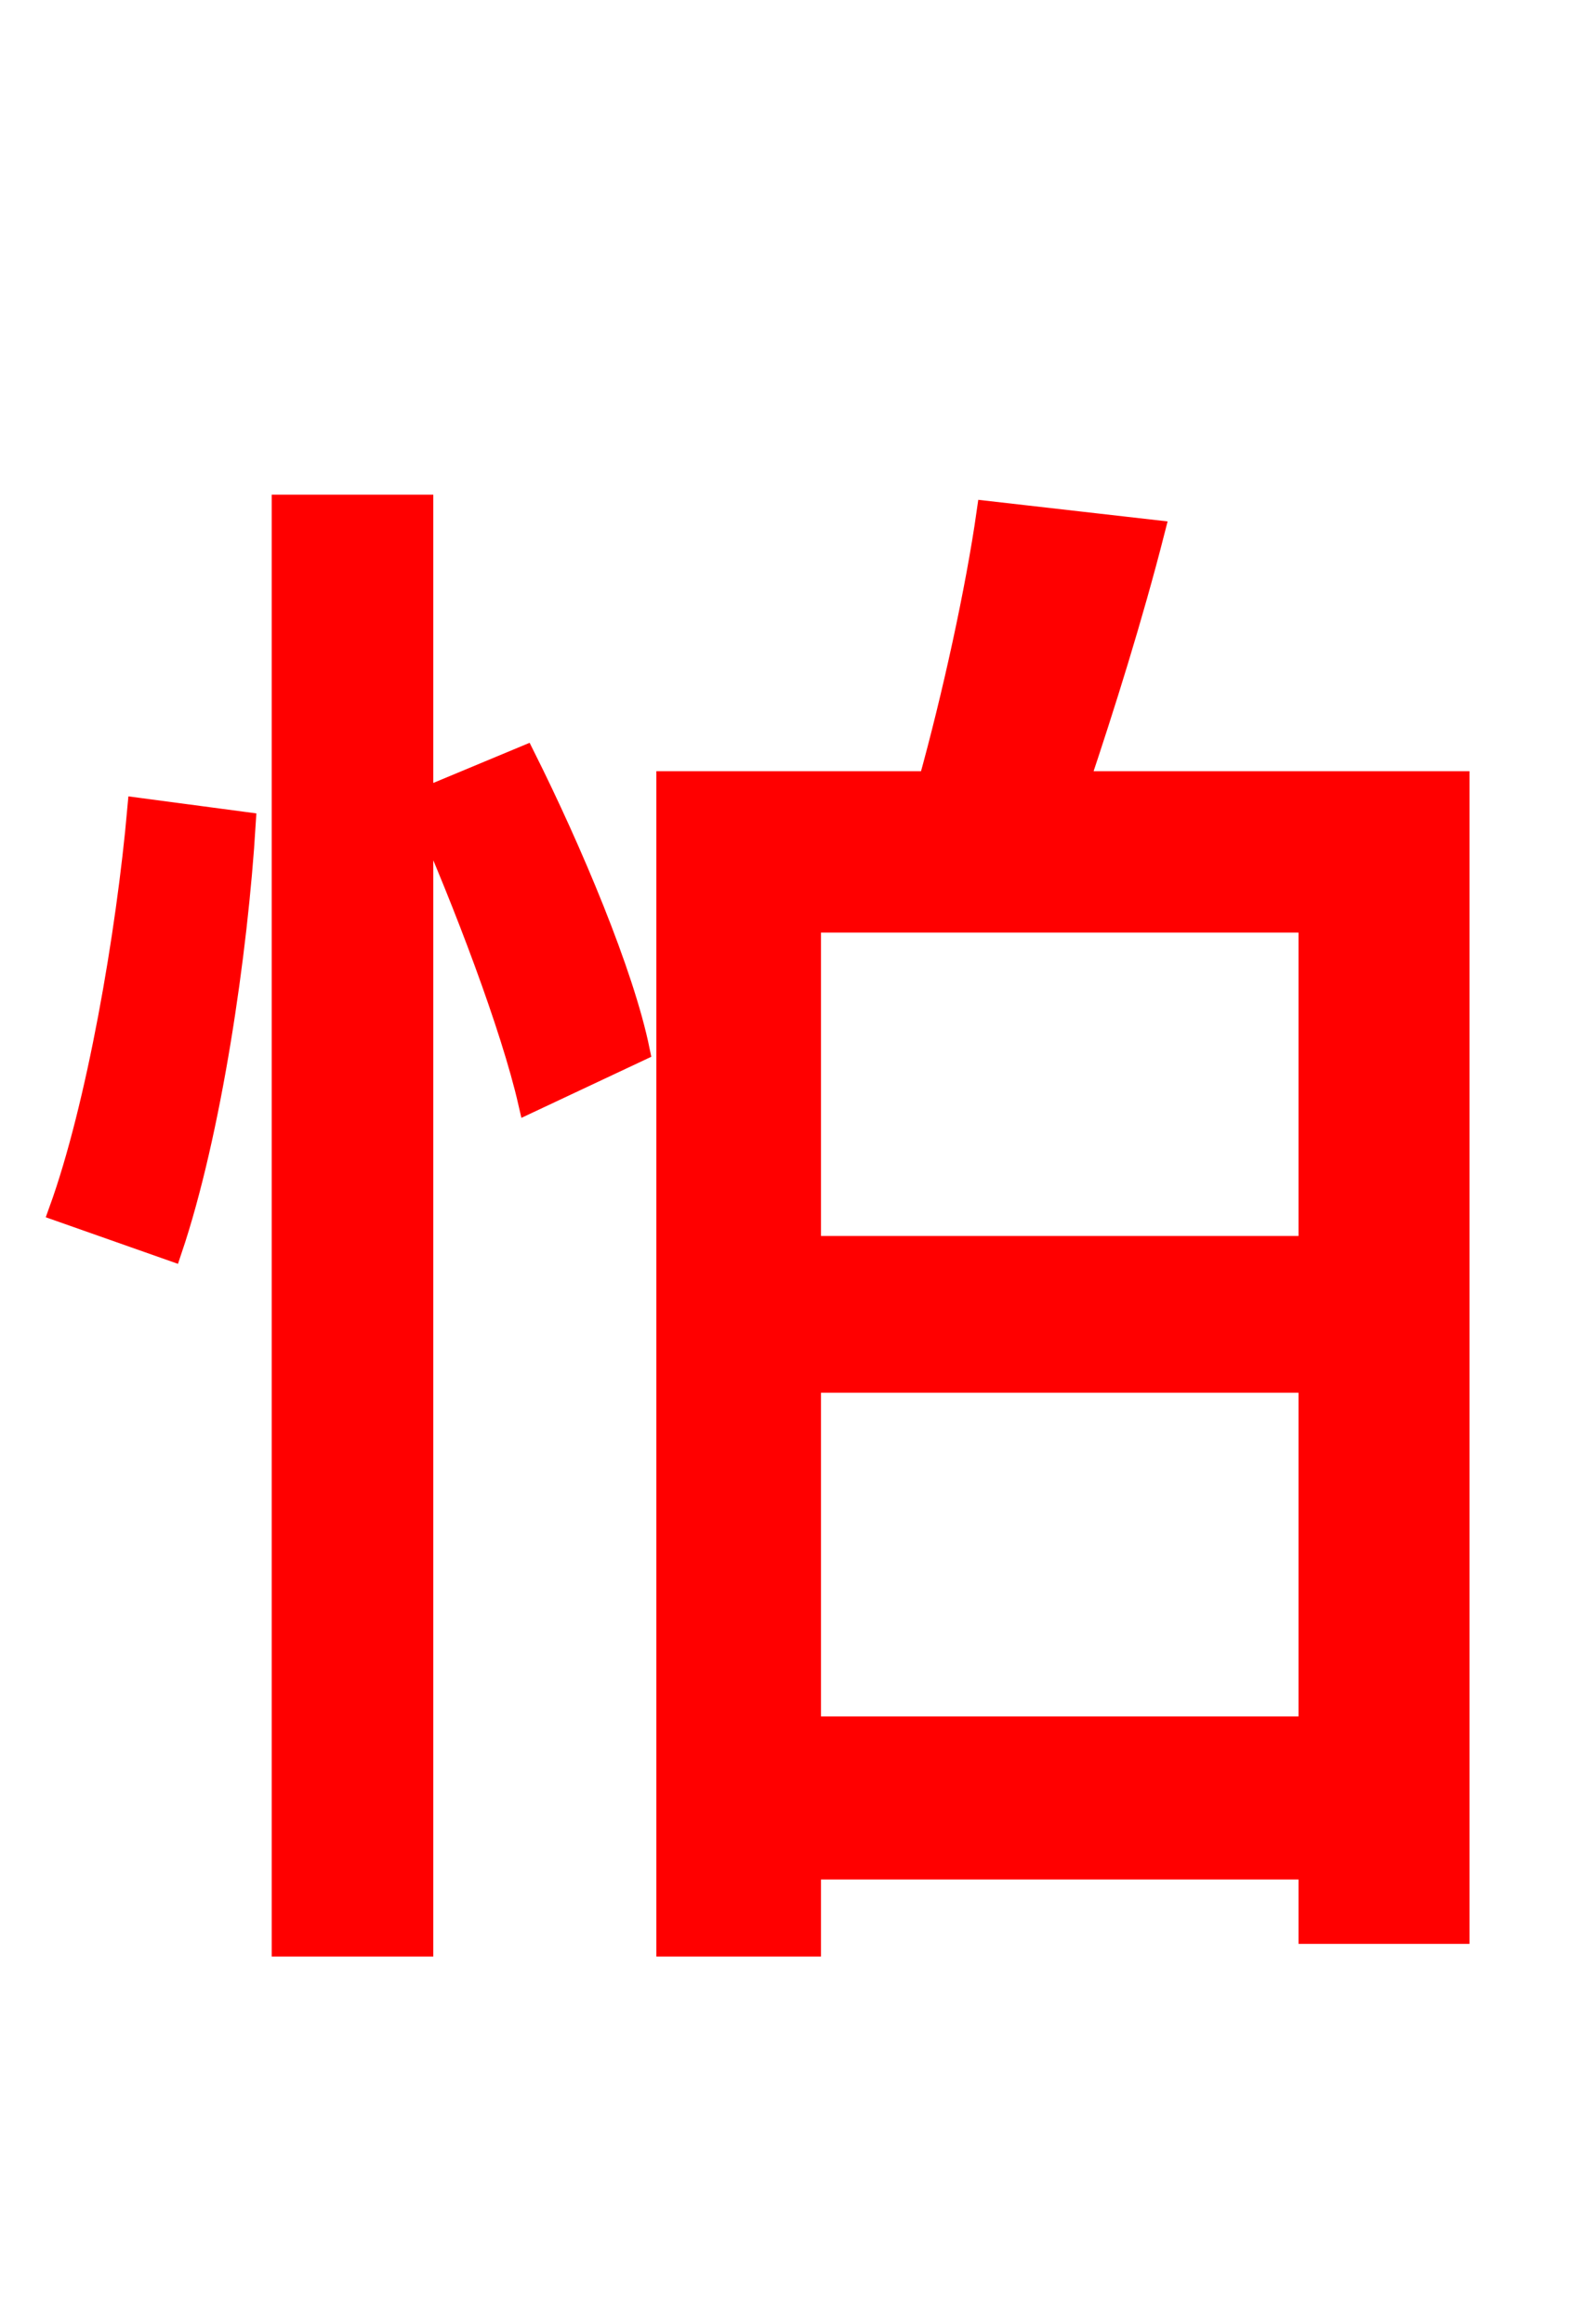 <svg xmlns="http://www.w3.org/2000/svg" xmlns:xlink="http://www.w3.org/1999/xlink" width="72" height="106.56"><path fill="red" stroke="red" d="M7.85 57.31C9.65 51.98 10.87 43.70 11.23 37.73L6.34 37.08C5.83 42.84 4.46 50.76 2.74 55.51ZM19.37 36.65L19.37 23.18L12.96 23.18L12.96 89.21L19.37 89.21L19.37 37.01C21.31 41.40 23.47 47.09 24.26 50.54L29.30 48.17C28.58 44.64 26.21 39.02 24.05 34.70ZM37.15 79.20L37.15 63.36L60.05 63.36L60.05 79.20ZM60.05 42.26L60.05 57.17L37.15 57.17L37.15 42.26ZM49.46 35.86C50.62 32.40 51.91 28.30 52.92 24.34L45.29 23.47C44.78 27.07 43.70 31.97 42.62 35.86L30.60 35.86L30.60 89.21L37.15 89.21L37.15 85.68L60.05 85.68L60.05 88.63L66.89 88.63L66.89 35.86Z"/></svg>
